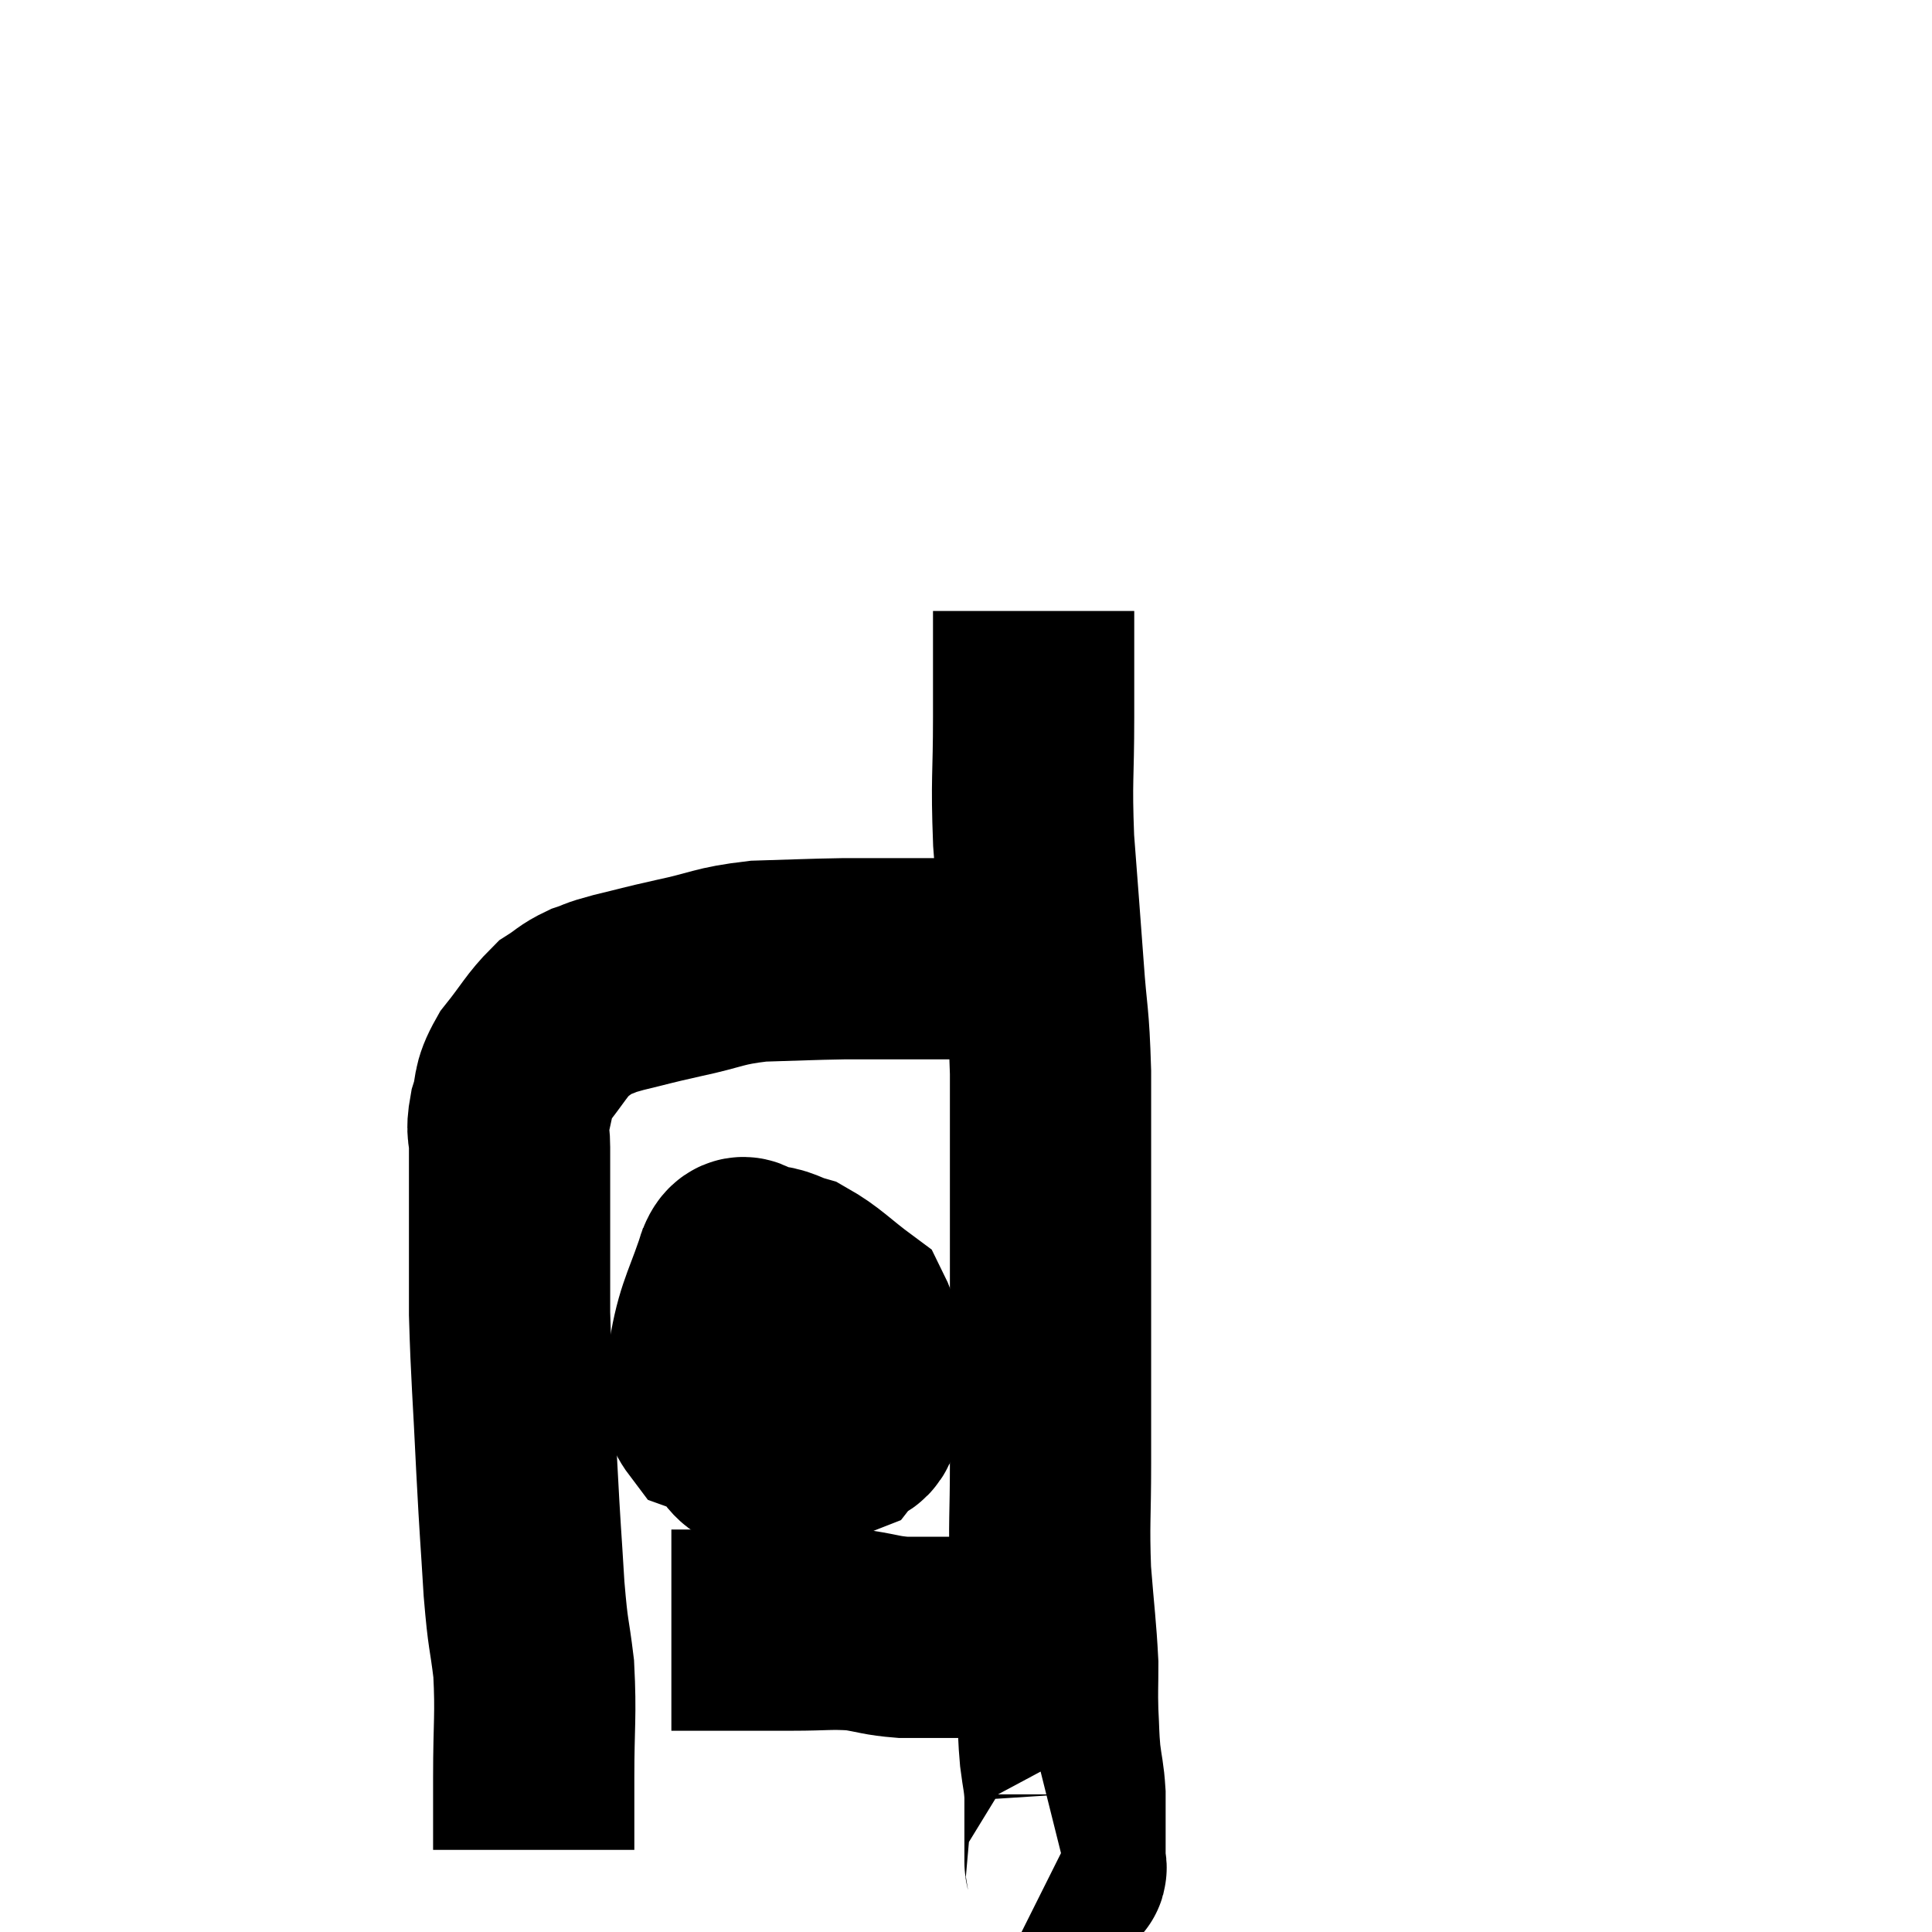 <svg width="48" height="48" viewBox="0 0 48 48" xmlns="http://www.w3.org/2000/svg"><path d="M 13.26 45.96 C 13.26 45.06, 13.26 45.285, 13.26 44.16 C 13.26 42.81, 13.32 42.63, 13.26 41.46 C 13.14 40.47, 13.125 40.725, 13.02 39.48 C 12.93 37.98, 12.93 38.19, 12.84 36.48 C 12.75 34.56, 12.705 34.2, 12.66 32.64 C 12.66 31.44, 12.66 31.275, 12.66 30.24 C 12.66 29.37, 12.66 29.145, 12.66 28.5 C 12.66 28.08, 12.57 28.155, 12.66 27.66 C 12.84 27.09, 12.69 27.105, 13.02 26.52 C 13.5 25.92, 13.575 25.725, 13.98 25.32 C 14.31 25.11, 14.295 25.065, 14.64 24.9 C 15 24.78, 14.805 24.81, 15.36 24.66 C 16.11 24.48, 15.99 24.495, 16.86 24.3 C 17.85 24.09, 17.82 24, 18.84 23.88 C 19.89 23.85, 20.07 23.835, 20.94 23.82 C 21.63 23.82, 21.525 23.82, 22.32 23.82 C 23.22 23.82, 23.22 23.82, 24.12 23.82 C 25.02 23.82, 25.425 23.82, 25.92 23.82 C 26.01 23.82, 26.055 23.82, 26.1 23.82 L 26.1 23.82" fill="none" stroke="black" stroke-width="5"></path><path d="M 25.68 15.18 C 25.68 16.5, 25.68 16.395, 25.68 17.82 C 25.68 19.35, 25.62 19.32, 25.68 20.88 C 25.8 22.47, 25.815 22.62, 25.92 24.06 C 26.01 25.35, 26.055 25.155, 26.1 26.64 C 26.1 28.32, 26.1 28.47, 26.1 30 C 26.1 31.38, 26.1 31.17, 26.1 32.76 C 26.1 34.56, 26.1 34.785, 26.1 36.36 C 26.1 37.71, 26.055 37.815, 26.1 39.06 C 26.19 40.2, 26.235 40.47, 26.28 41.34 C 26.28 41.94, 26.265 41.97, 26.28 42.54 C 26.31 43.08, 26.295 43.11, 26.34 43.62 C 26.4 44.1, 26.43 44.115, 26.46 44.58 C 26.46 45.03, 26.46 45.06, 26.46 45.48 C 26.46 45.87, 26.46 46.02, 26.46 46.26 C 26.46 46.35, 26.52 46.425, 26.46 46.44 L 26.22 46.32" fill="none" stroke="black" stroke-width="5"></path><path d="M 18.36 31.26 C 18 32.4, 17.82 32.565, 17.64 33.54 C 17.64 34.35, 17.22 34.605, 17.64 35.16 C 18.48 35.46, 18.525 35.625, 19.32 35.76 C 20.07 35.73, 20.295 35.91, 20.82 35.7 C 21.12 35.31, 21.33 35.67, 21.42 34.92 C 21.3 33.81, 21.585 33.51, 21.18 32.7 C 20.49 32.19, 20.355 31.995, 19.8 31.68 C 19.38 31.56, 19.35 31.455, 18.96 31.44 C 18.6 31.53, 18.465 30.84, 18.24 31.62 C 18.15 33.09, 17.925 33.45, 18.06 34.56 C 18.42 35.31, 18.24 35.85, 18.78 36.06 C 19.5 35.73, 19.815 36, 20.22 35.4 C 20.31 34.53, 20.52 34.26, 20.4 33.66 C 20.07 33.33, 20.145 33.27, 19.74 33 C 19.26 32.79, 19.185 32.4, 18.78 32.58 C 18.45 33.15, 18.195 33.12, 18.12 33.72 C 18.3 34.35, 18.075 34.605, 18.48 34.98 C 19.11 35.1, 19.2 35.67, 19.74 35.22 C 20.19 34.2, 20.52 33.78, 20.64 33.18 C 20.43 33, 20.475 32.835, 20.22 32.82 L 19.62 33.12" fill="none" stroke="black" stroke-width="5"></path><path d="M 16.68 40.5 C 17.28 40.5, 17.13 40.5, 17.88 40.5 C 18.78 40.5, 18.825 40.5, 19.68 40.5 C 20.49 40.5, 20.61 40.455, 21.3 40.5 C 21.87 40.59, 21.885 40.635, 22.44 40.68 C 22.98 40.68, 23.175 40.68, 23.52 40.68 C 23.67 40.68, 23.7 40.68, 23.82 40.68 L 24 40.68" fill="none" stroke="black" stroke-width="5"></path></svg>